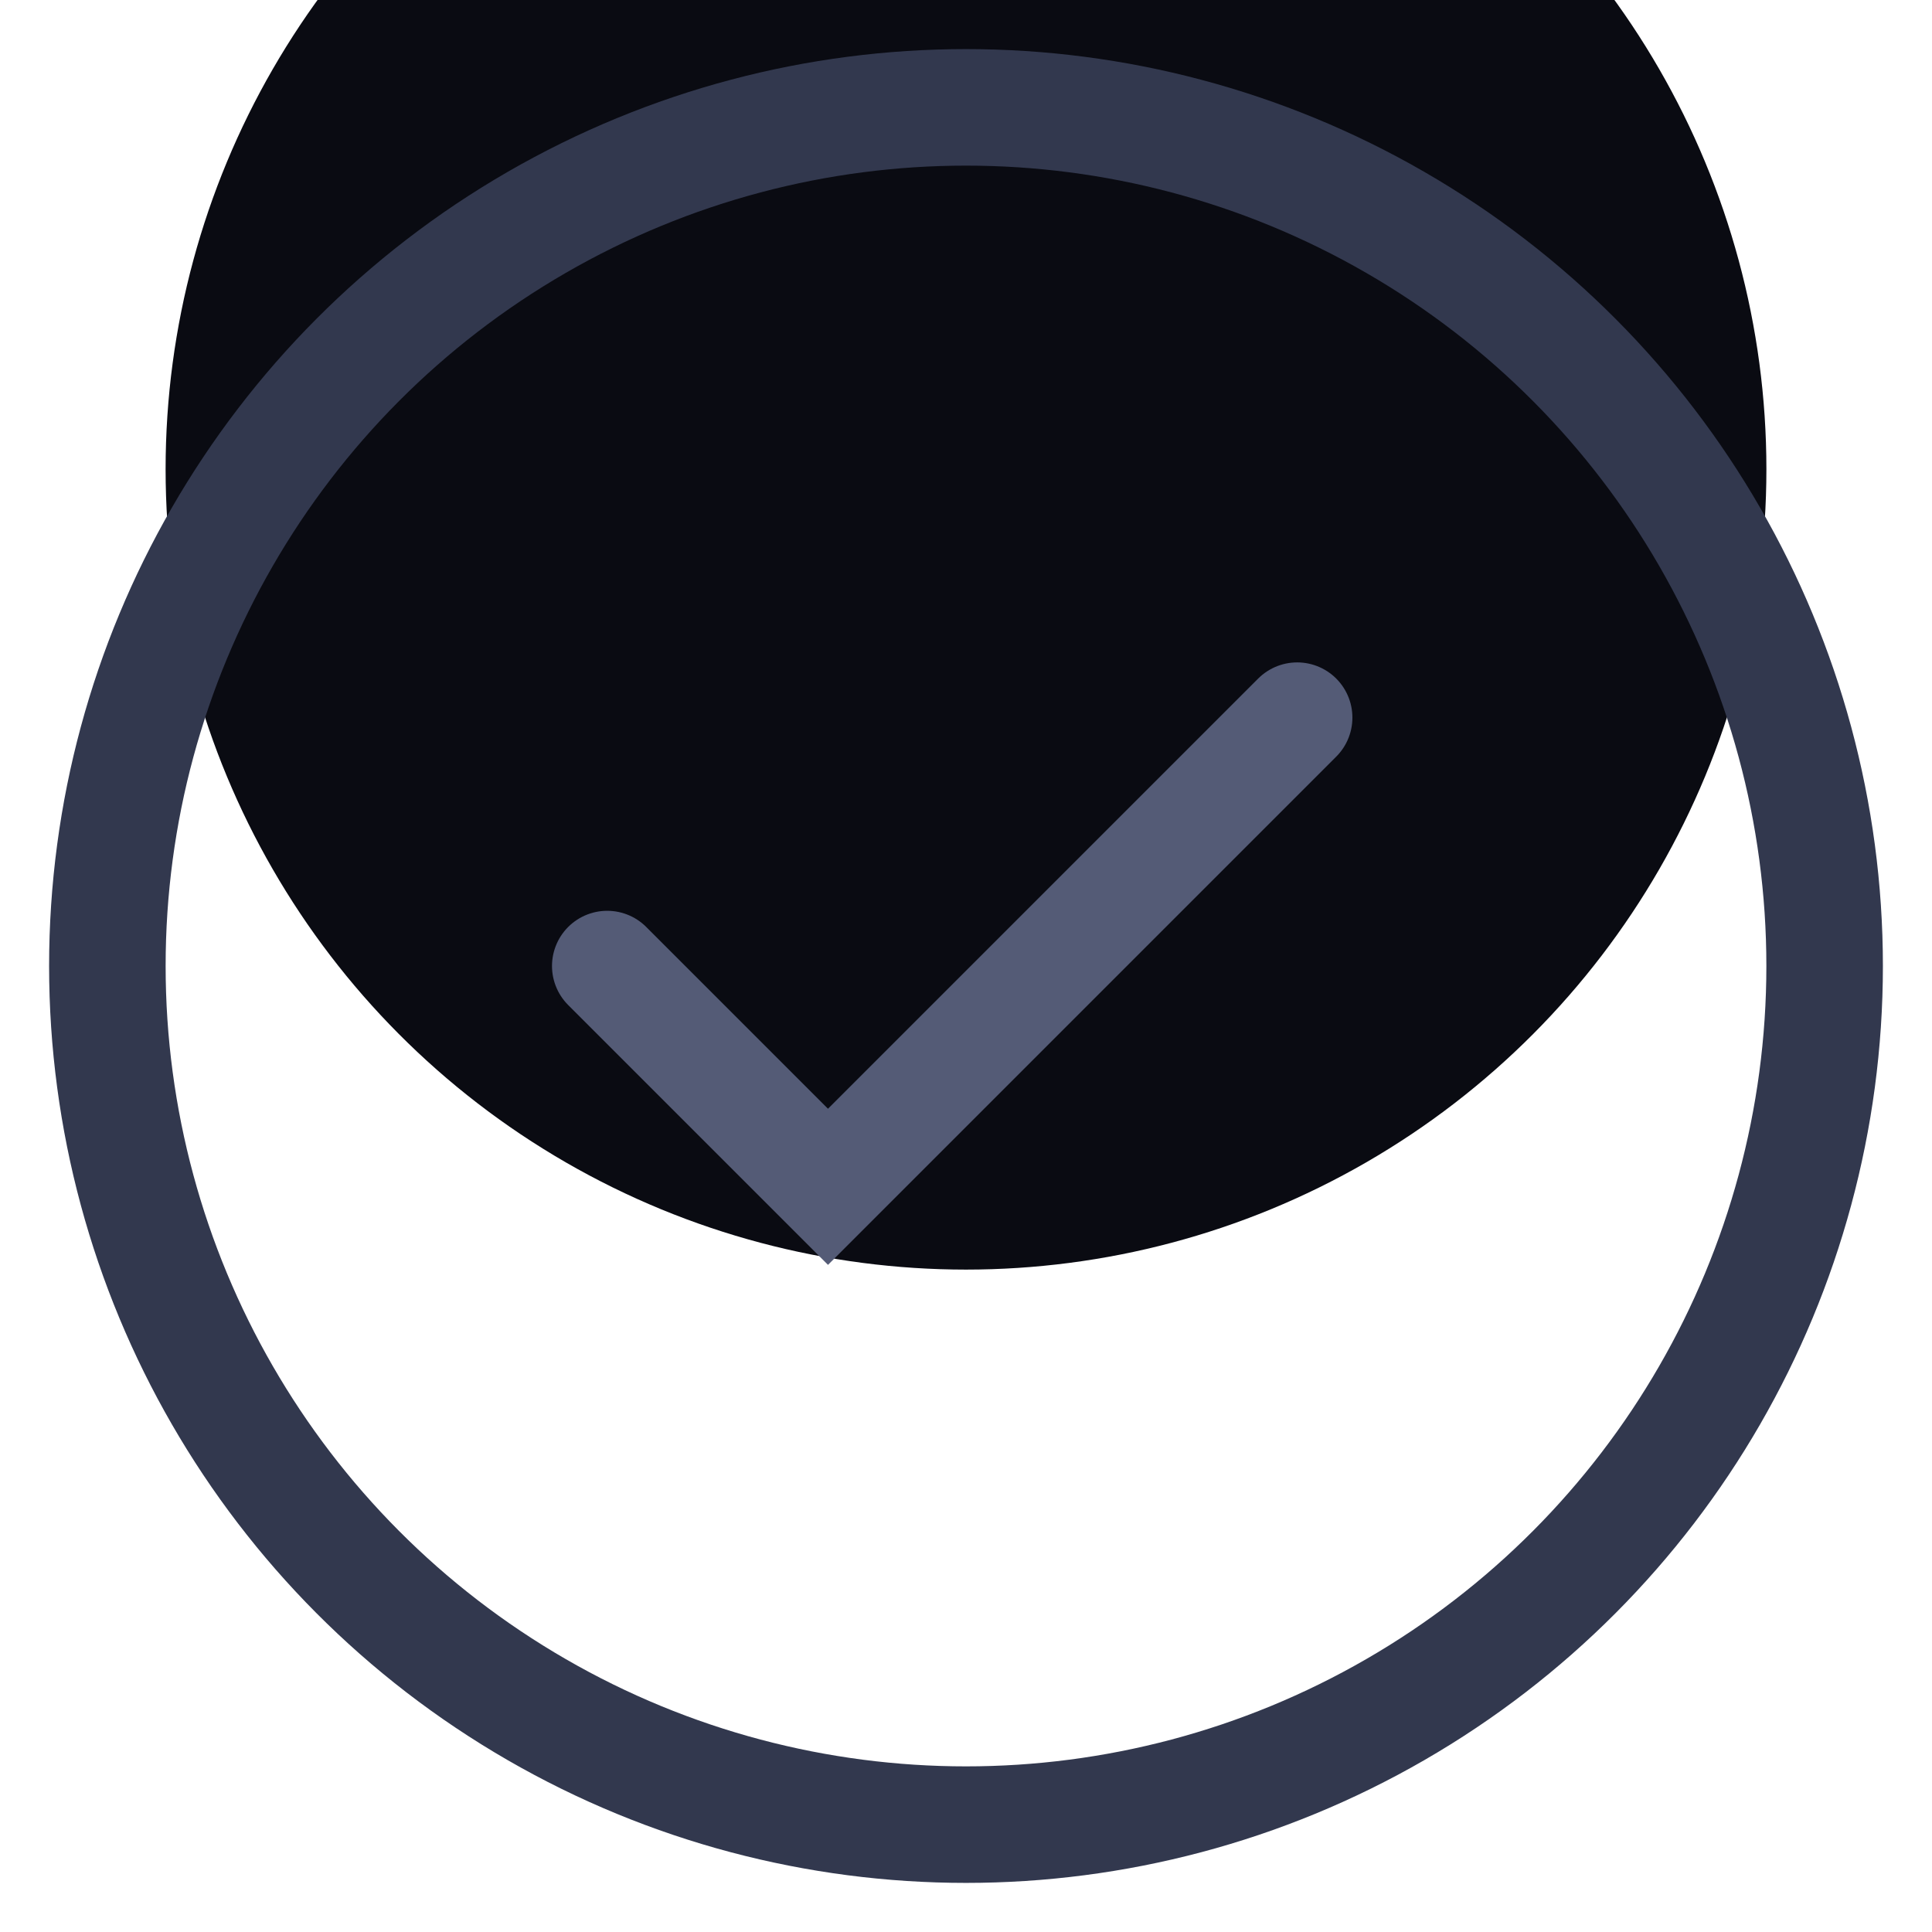<svg width="35" height="35" viewBox="0 0 35 35" fill="none" xmlns="http://www.w3.org/2000/svg">
<g filter="url(#filter0_i_546_5478)">
<circle cx="17.5" cy="17.5" r="14.5" fill="#0A0B12"/>
</g>
<circle cx="17.5" cy="17.5" r="15.555" stroke="#32384E" stroke-width="2.111"/>
<path d="M11 17.5L15 21.5L23.5 13" stroke="#545B76" stroke-width="2" stroke-linecap="round"/>
<defs>
<filter id="filter0_i_546_5478" x="0.889" y="-8.111" width="33.222" height="42.222" filterUnits="userSpaceOnUse" color-interpolation-filters="sRGB">
<feFlood flood-opacity="0" result="BackgroundImageFix"/>
<feBlend mode="normal" in="SourceGraphic" in2="BackgroundImageFix" result="shape"/>
<feColorMatrix in="SourceAlpha" type="matrix" values="0 0 0 0 0 0 0 0 0 0 0 0 0 0 0 0 0 0 127 0" result="hardAlpha"/>
<feOffset dy="-9"/>
<feGaussianBlur stdDeviation="22"/>
<feComposite in2="hardAlpha" operator="arithmetic" k2="-1" k3="1"/>
<feColorMatrix type="matrix" values="0 0 0 0 0.071 0 0 0 0 0.078 0 0 0 0 0.161 0 0 0 1 0"/>
<feBlend mode="normal" in2="shape" result="effect1_innerShadow_546_5478"/>
</filter>
</defs>
</svg>

